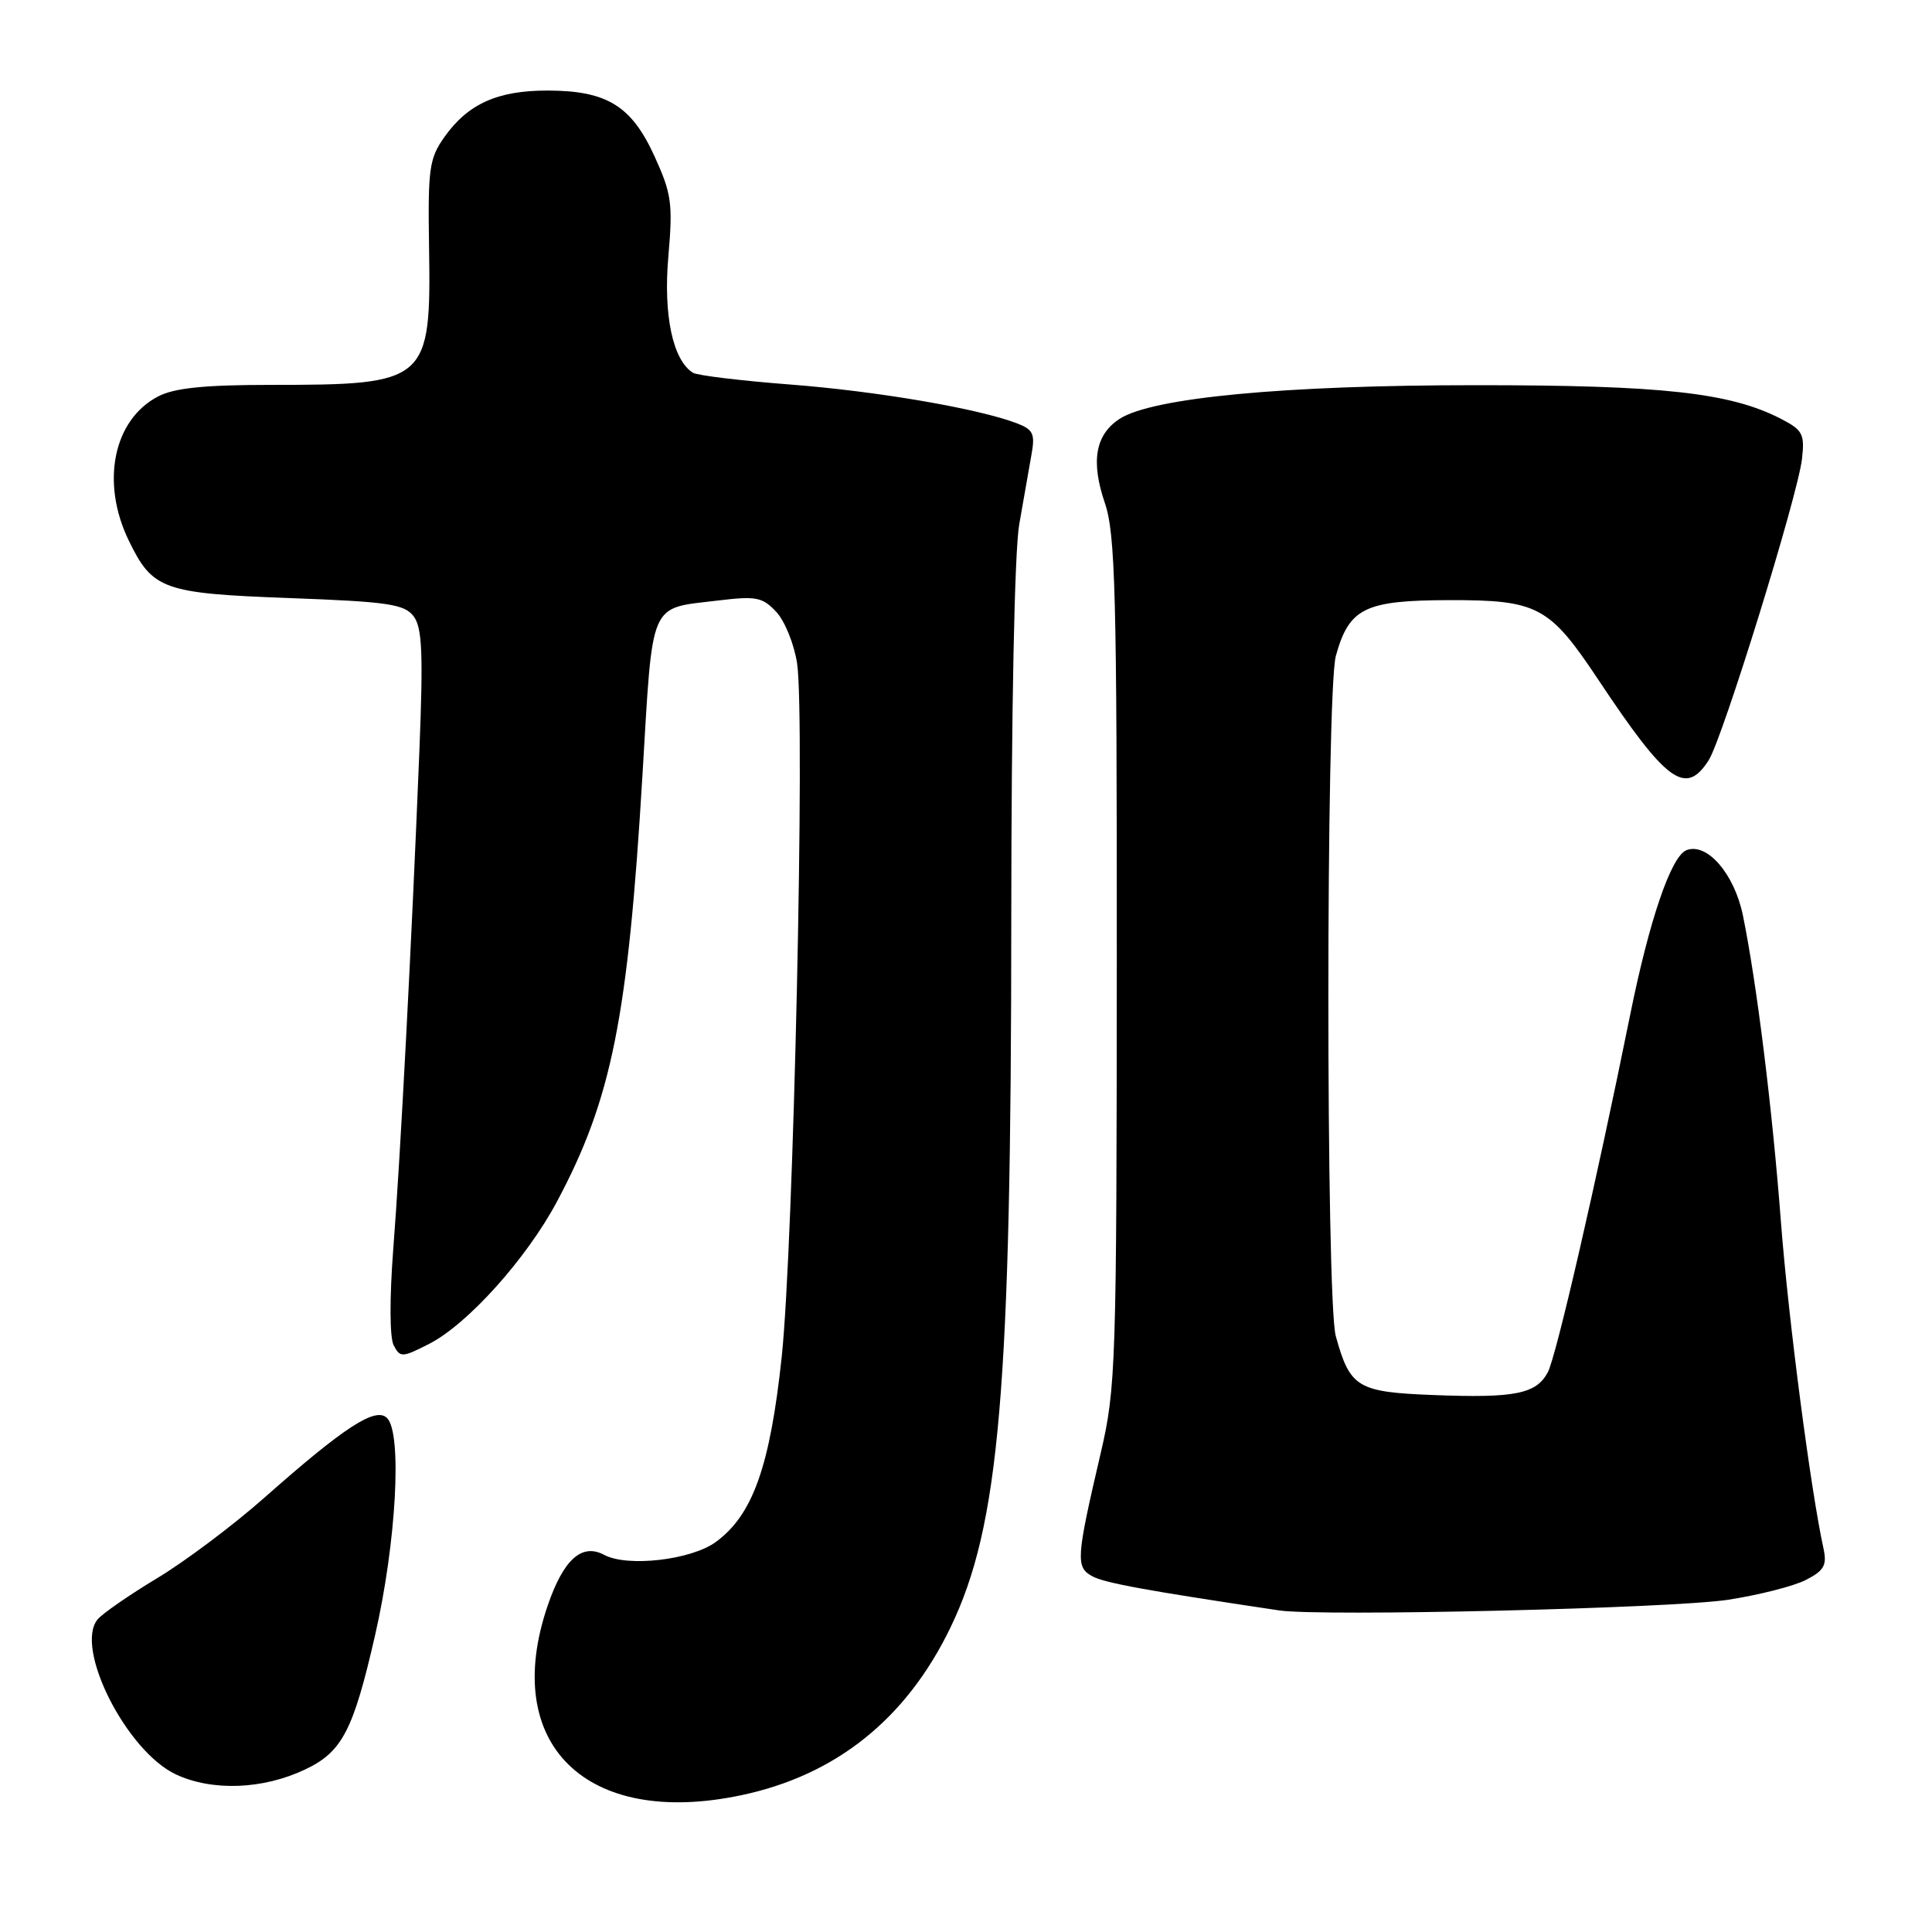 <?xml version="1.0" encoding="UTF-8" standalone="no"?>
<!DOCTYPE svg PUBLIC "-//W3C//DTD SVG 1.1//EN" "http://www.w3.org/Graphics/SVG/1.1/DTD/svg11.dtd" >
<svg xmlns="http://www.w3.org/2000/svg" xmlns:xlink="http://www.w3.org/1999/xlink" version="1.1" viewBox="0 0 256 256">
 <g >
 <path fill="currentColor"
d=" M 98.20 237.88 C 110.77 235.24 120.09 227.77 125.94 215.66 C 132.45 202.17 133.99 184.18 134.00 121.50 C 134.01 94.20 134.43 73.06 135.05 69.50 C 135.62 66.20 136.35 62.05 136.67 60.27 C 137.18 57.48 136.91 56.92 134.72 56.08 C 129.56 54.12 116.16 51.83 104.69 50.95 C 98.19 50.45 92.41 49.75 91.83 49.40 C 89.15 47.74 87.88 41.76 88.56 33.99 C 89.17 26.96 88.99 25.67 86.71 20.67 C 83.65 13.99 80.39 12.00 72.50 12.00 C 65.93 12.00 62.02 13.76 58.92 18.11 C 56.88 20.97 56.69 22.30 56.85 32.65 C 57.13 50.64 56.71 51.00 35.83 51.00 C 27.12 51.00 23.11 51.41 20.97 52.52 C 15.03 55.59 13.32 63.90 17.05 71.60 C 20.22 78.14 21.57 78.63 38.44 79.25 C 51.40 79.73 53.57 80.05 54.80 81.65 C 55.94 83.15 56.09 86.53 55.57 99.50 C 54.56 124.64 53.05 153.49 52.11 165.50 C 51.61 171.99 51.63 177.22 52.16 178.25 C 53.02 179.91 53.28 179.90 56.88 178.06 C 61.97 175.46 69.78 166.76 73.81 159.20 C 81.06 145.61 83.21 134.87 85.13 102.69 C 86.53 79.26 85.91 80.69 95.16 79.57 C 100.19 78.96 101.04 79.12 102.87 81.09 C 104.00 82.30 105.23 85.36 105.62 87.90 C 106.70 95.11 105.15 165.02 103.58 179.80 C 102.03 194.34 99.73 200.78 94.82 204.34 C 91.55 206.71 83.14 207.68 80.06 206.03 C 77.09 204.44 74.66 206.63 72.56 212.78 C 66.32 231.10 77.66 242.21 98.20 237.88 Z  M 40.44 234.46 C 45.34 232.14 46.81 229.31 49.70 216.68 C 52.51 204.39 53.31 189.93 51.29 187.90 C 49.78 186.38 45.66 189.05 35.00 198.48 C 30.88 202.12 24.49 206.92 20.80 209.13 C 17.12 211.35 13.58 213.80 12.94 214.57 C 9.82 218.33 16.74 232.04 23.31 235.12 C 28.13 237.37 34.85 237.12 40.44 234.46 Z  M 228.96 211.98 C 233.06 211.35 237.71 210.17 239.31 209.34 C 241.72 208.10 242.10 207.39 241.62 205.17 C 239.93 197.48 236.97 174.76 235.99 162.00 C 234.84 146.87 232.77 130.20 230.94 121.27 C 229.81 115.79 226.19 111.60 223.47 112.65 C 221.44 113.43 218.54 121.91 216.00 134.50 C 211.51 156.71 206.20 179.76 205.09 181.84 C 203.55 184.71 200.74 185.27 189.95 184.85 C 179.87 184.46 178.89 183.88 177.00 177.05 C 175.68 172.30 175.69 91.66 177.01 86.90 C 178.77 80.56 180.83 79.55 192.01 79.52 C 203.76 79.50 205.30 80.31 211.78 90.06 C 220.85 103.70 223.34 105.51 226.40 100.75 C 228.24 97.91 238.20 65.74 238.77 60.83 C 239.15 57.52 238.87 56.99 236.01 55.51 C 229.29 52.03 220.29 51.03 195.50 51.04 C 170.15 51.04 152.63 52.70 148.34 55.51 C 145.13 57.61 144.52 61.14 146.40 66.65 C 147.79 70.75 148.00 78.58 147.98 127.43 C 147.96 180.83 147.86 183.93 145.86 192.50 C 142.59 206.50 142.51 207.67 144.75 208.87 C 146.41 209.76 151.90 210.76 169.50 213.39 C 175.09 214.22 221.46 213.12 228.96 211.98 Z "/>
</g>
</svg>